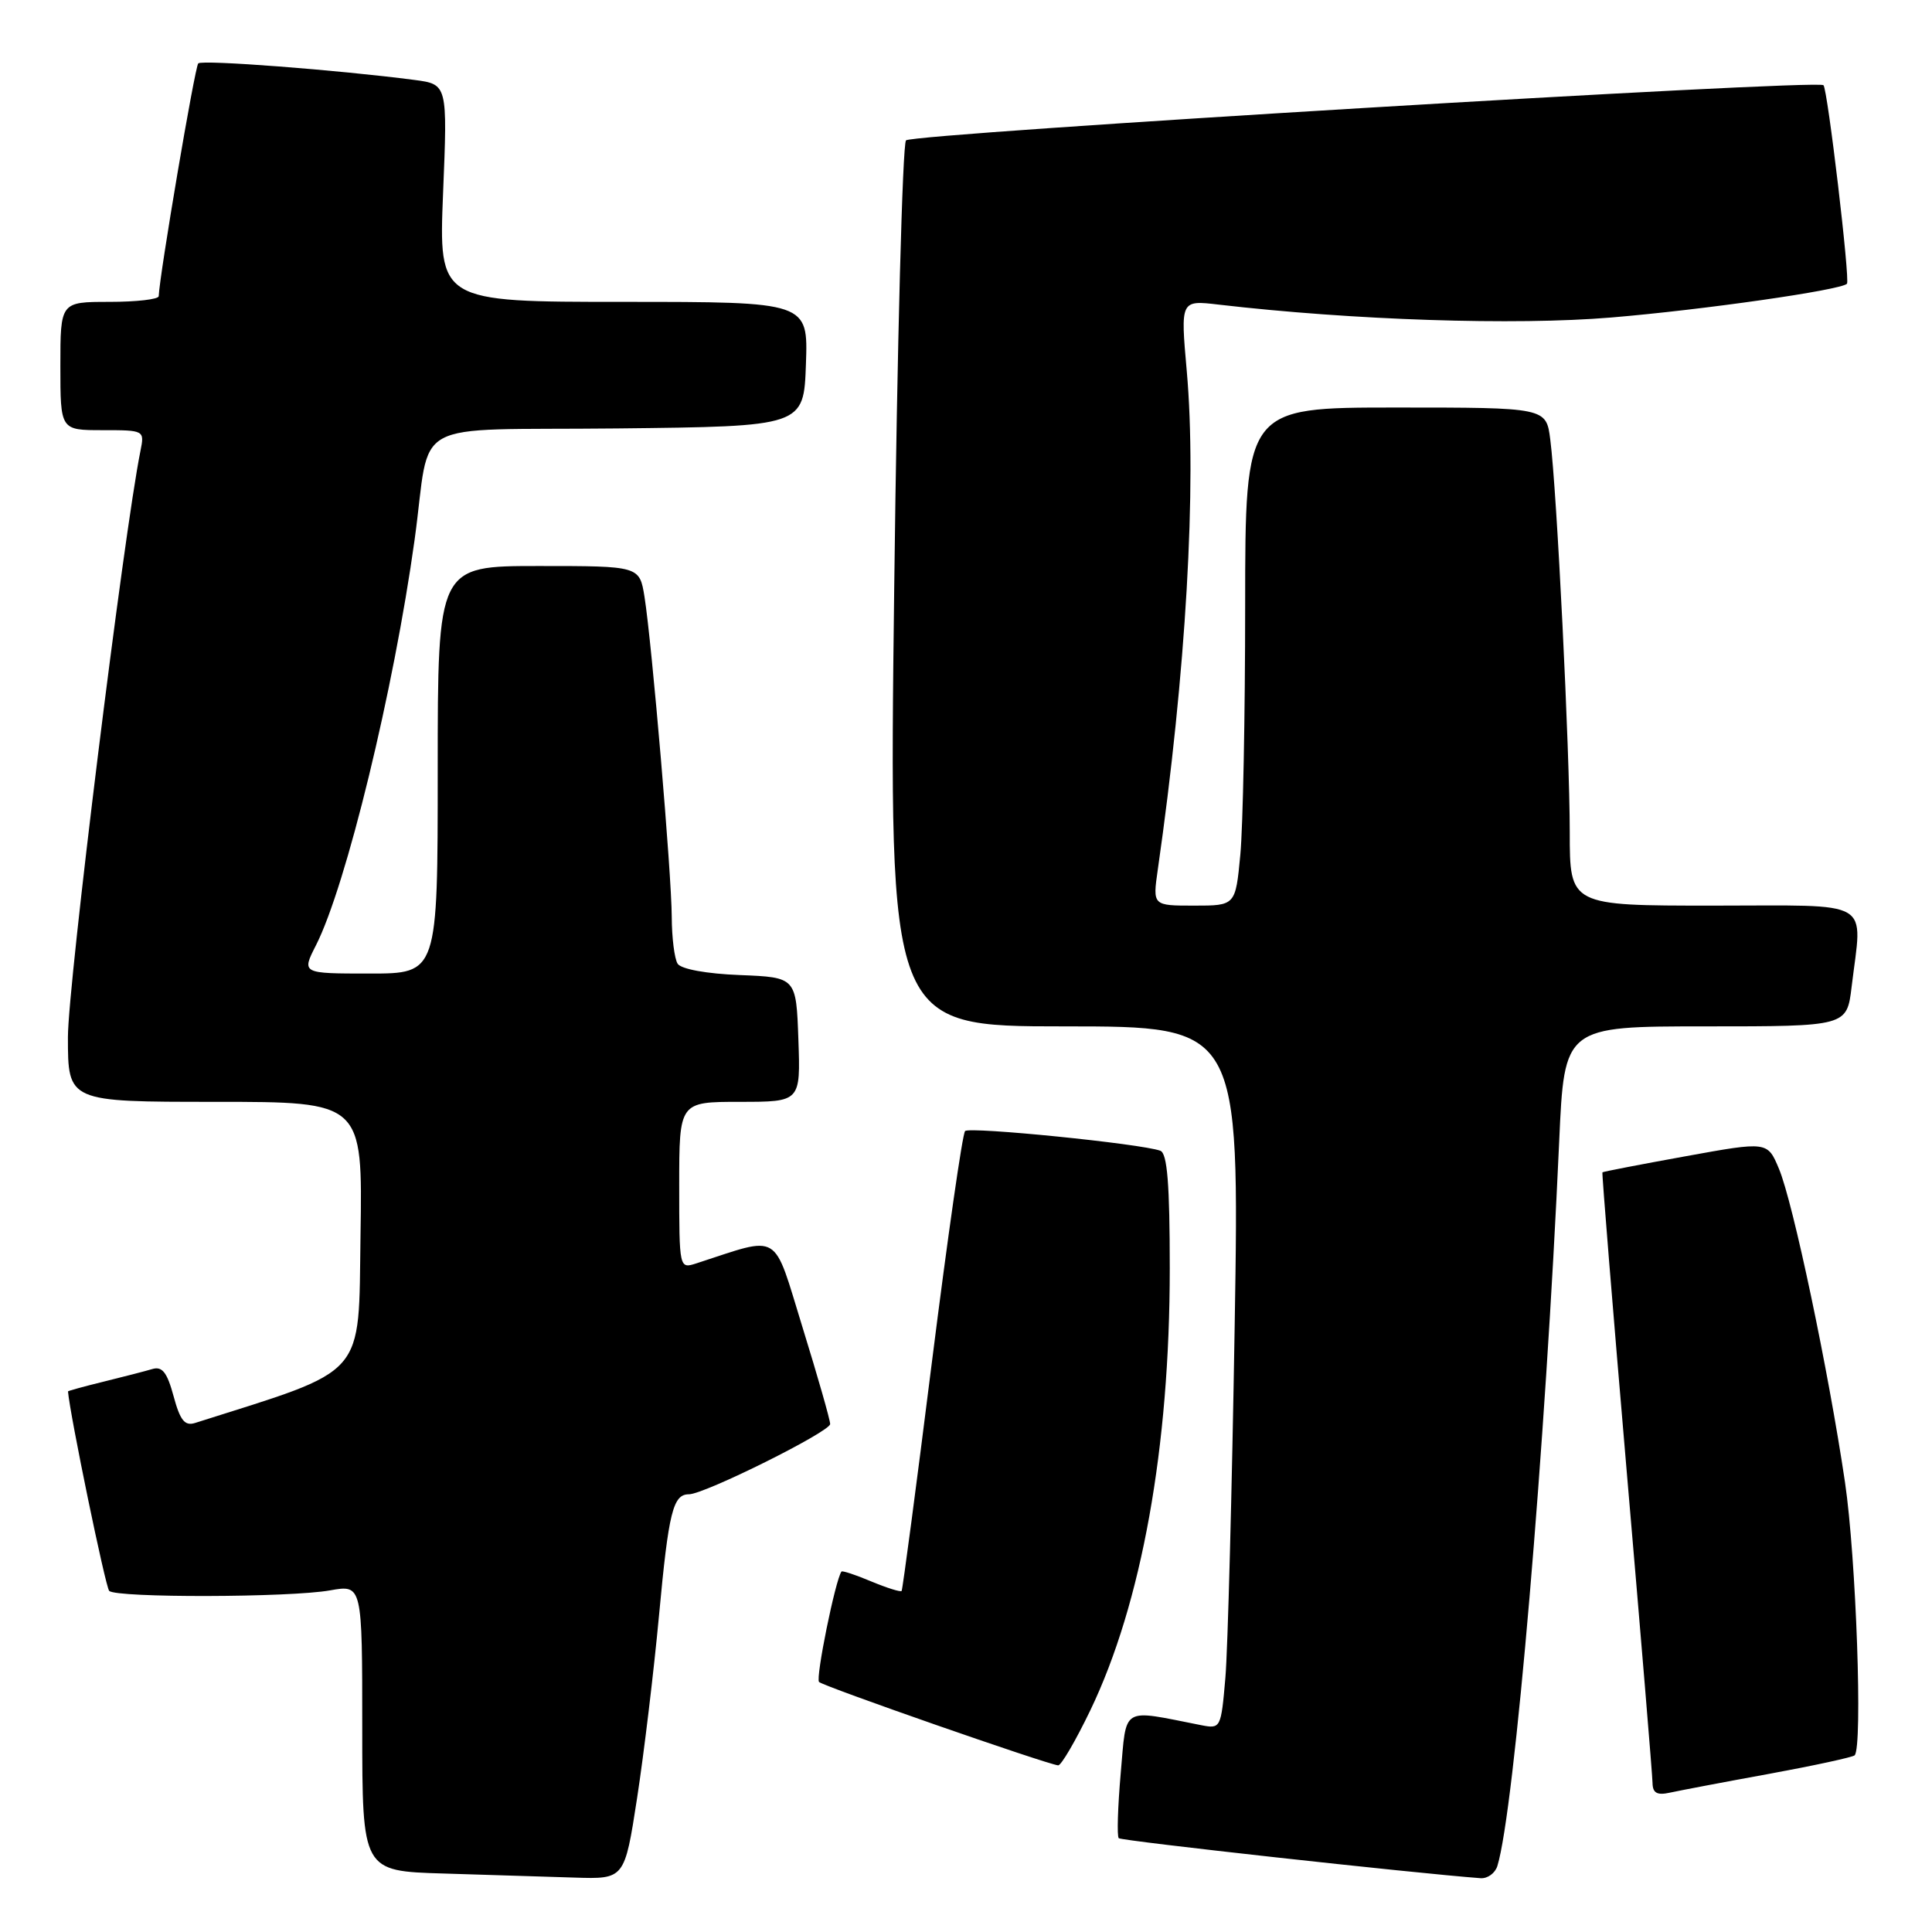 <?xml version="1.0" encoding="UTF-8" standalone="no"?>
<!DOCTYPE svg PUBLIC "-//W3C//DTD SVG 1.1//EN" "http://www.w3.org/Graphics/SVG/1.1/DTD/svg11.dtd" >
<svg xmlns="http://www.w3.org/2000/svg" xmlns:xlink="http://www.w3.org/1999/xlink" version="1.1" viewBox="0 0 256 256">
 <g >
 <path fill="currentColor"
d=" M 84.42 238.24 C 85.33 232.32 86.64 221.41 87.33 213.98 C 88.60 200.30 89.18 198.00 91.29 198.00 C 93.34 198.00 110.00 189.71 110.00 188.69 C 110.00 188.15 108.36 182.42 106.36 175.95 C 102.35 162.97 103.61 163.73 92.25 167.41 C 90.01 168.13 90.00 168.09 90.00 157.07 C 90.00 146.00 90.00 146.00 98.04 146.00 C 106.08 146.00 106.08 146.00 105.79 137.75 C 105.50 129.50 105.50 129.50 98.03 129.20 C 93.61 129.03 90.25 128.41 89.79 127.70 C 89.37 127.04 89.02 124.25 89.01 121.50 C 88.99 115.82 86.38 85.25 85.40 79.08 C 84.74 75.00 84.74 75.00 71.37 75.00 C 58.00 75.00 58.00 75.00 58.00 102.00 C 58.00 129.00 58.00 129.00 48.98 129.00 C 39.96 129.00 39.96 129.00 41.87 125.25 C 45.86 117.39 52.19 91.37 54.94 71.50 C 57.20 55.11 53.63 57.07 81.79 56.77 C 106.50 56.50 106.50 56.50 106.79 48.25 C 107.08 40.00 107.08 40.00 82.61 40.00 C 58.13 40.00 58.13 40.00 58.71 25.58 C 59.30 11.17 59.30 11.17 54.90 10.59 C 44.79 9.27 26.78 7.89 26.27 8.40 C 25.82 8.84 21.13 36.47 21.03 39.25 C 21.01 39.66 18.08 40.00 14.50 40.00 C 8.00 40.00 8.00 40.00 8.00 48.50 C 8.00 57.00 8.00 57.00 13.58 57.00 C 19.13 57.00 19.16 57.01 18.61 59.75 C 16.39 70.75 9.00 130.52 9.00 137.42 C 9.00 146.00 9.00 146.00 28.52 146.00 C 48.05 146.00 48.05 146.00 47.77 163.66 C 47.48 182.81 48.85 181.25 25.85 188.55 C 24.48 188.98 23.87 188.22 23.00 185.00 C 22.15 181.86 21.50 181.02 20.20 181.40 C 19.26 181.68 16.36 182.43 13.75 183.07 C 11.14 183.71 9.00 184.30 9.01 184.37 C 9.25 187.40 13.98 210.32 14.47 210.80 C 15.41 211.74 38.40 211.69 43.75 210.73 C 48.00 209.98 48.00 209.98 48.00 228.95 C 48.00 247.93 48.00 247.93 58.75 248.25 C 64.66 248.43 72.48 248.67 76.13 248.79 C 82.76 249.00 82.76 249.00 84.42 238.24 Z  M 198.41 247.25 C 200.66 239.99 204.80 191.45 206.60 151.25 C 207.28 136.00 207.28 136.00 226.00 136.00 C 244.72 136.00 244.72 136.00 245.35 130.75 C 246.77 118.96 248.54 120.00 227.00 120.00 C 208.00 120.00 208.00 120.00 208.00 110.28 C 208.00 99.58 206.29 64.96 205.42 58.25 C 204.88 54.00 204.88 54.00 184.94 54.00 C 165.00 54.00 165.00 54.00 164.99 80.25 C 164.99 94.69 164.70 109.54 164.35 113.25 C 163.71 120.00 163.71 120.00 158.22 120.00 C 152.73 120.00 152.73 120.00 153.41 115.25 C 157.15 89.24 158.60 64.27 157.25 49.14 C 156.42 39.77 156.42 39.77 161.46 40.36 C 179.26 42.43 200.71 43.14 213.50 42.07 C 225.60 41.06 243.89 38.45 244.73 37.60 C 245.17 37.16 242.17 11.84 241.62 11.29 C 240.81 10.48 120.91 17.69 120.05 18.60 C 119.59 19.10 118.88 45.71 118.49 77.75 C 117.77 136.00 117.77 136.00 141.01 136.00 C 164.25 136.00 164.25 136.00 163.60 175.75 C 163.24 197.61 162.69 218.56 162.37 222.31 C 161.79 229.02 161.75 229.10 159.14 228.59 C 148.44 226.48 149.30 225.96 148.50 234.97 C 148.11 239.45 147.99 243.32 148.24 243.57 C 148.59 243.93 187.36 248.21 196.18 248.87 C 197.11 248.94 198.11 248.21 198.41 247.25 Z  M 234.39 235.05 C 240.38 233.95 245.49 232.84 245.75 232.59 C 246.83 231.50 245.95 206.39 244.47 196.40 C 242.29 181.64 237.59 159.32 235.72 154.87 C 234.20 151.24 234.20 151.24 223.35 153.21 C 217.38 154.29 212.42 155.25 212.33 155.34 C 212.24 155.43 213.69 173.28 215.55 195.00 C 217.42 216.73 218.96 235.30 218.97 236.27 C 218.99 237.58 219.58 237.91 221.25 237.54 C 222.49 237.27 228.40 236.14 234.39 235.05 Z  M 144.47 226.63 C 151.27 212.49 155.00 191.76 155.00 168.09 C 155.00 156.88 154.67 152.82 153.75 152.48 C 151.24 151.55 128.48 149.26 127.88 149.87 C 127.53 150.22 125.56 164.00 123.48 180.50 C 121.41 197.00 119.60 210.64 119.47 210.81 C 119.33 210.98 117.52 210.41 115.45 209.55 C 113.39 208.68 111.60 208.09 111.50 208.24 C 110.70 209.30 108.04 222.38 108.53 222.87 C 109.09 223.45 138.61 233.74 140.21 233.92 C 140.60 233.96 142.52 230.68 144.47 226.63 Z "/>
</g>
</svg>